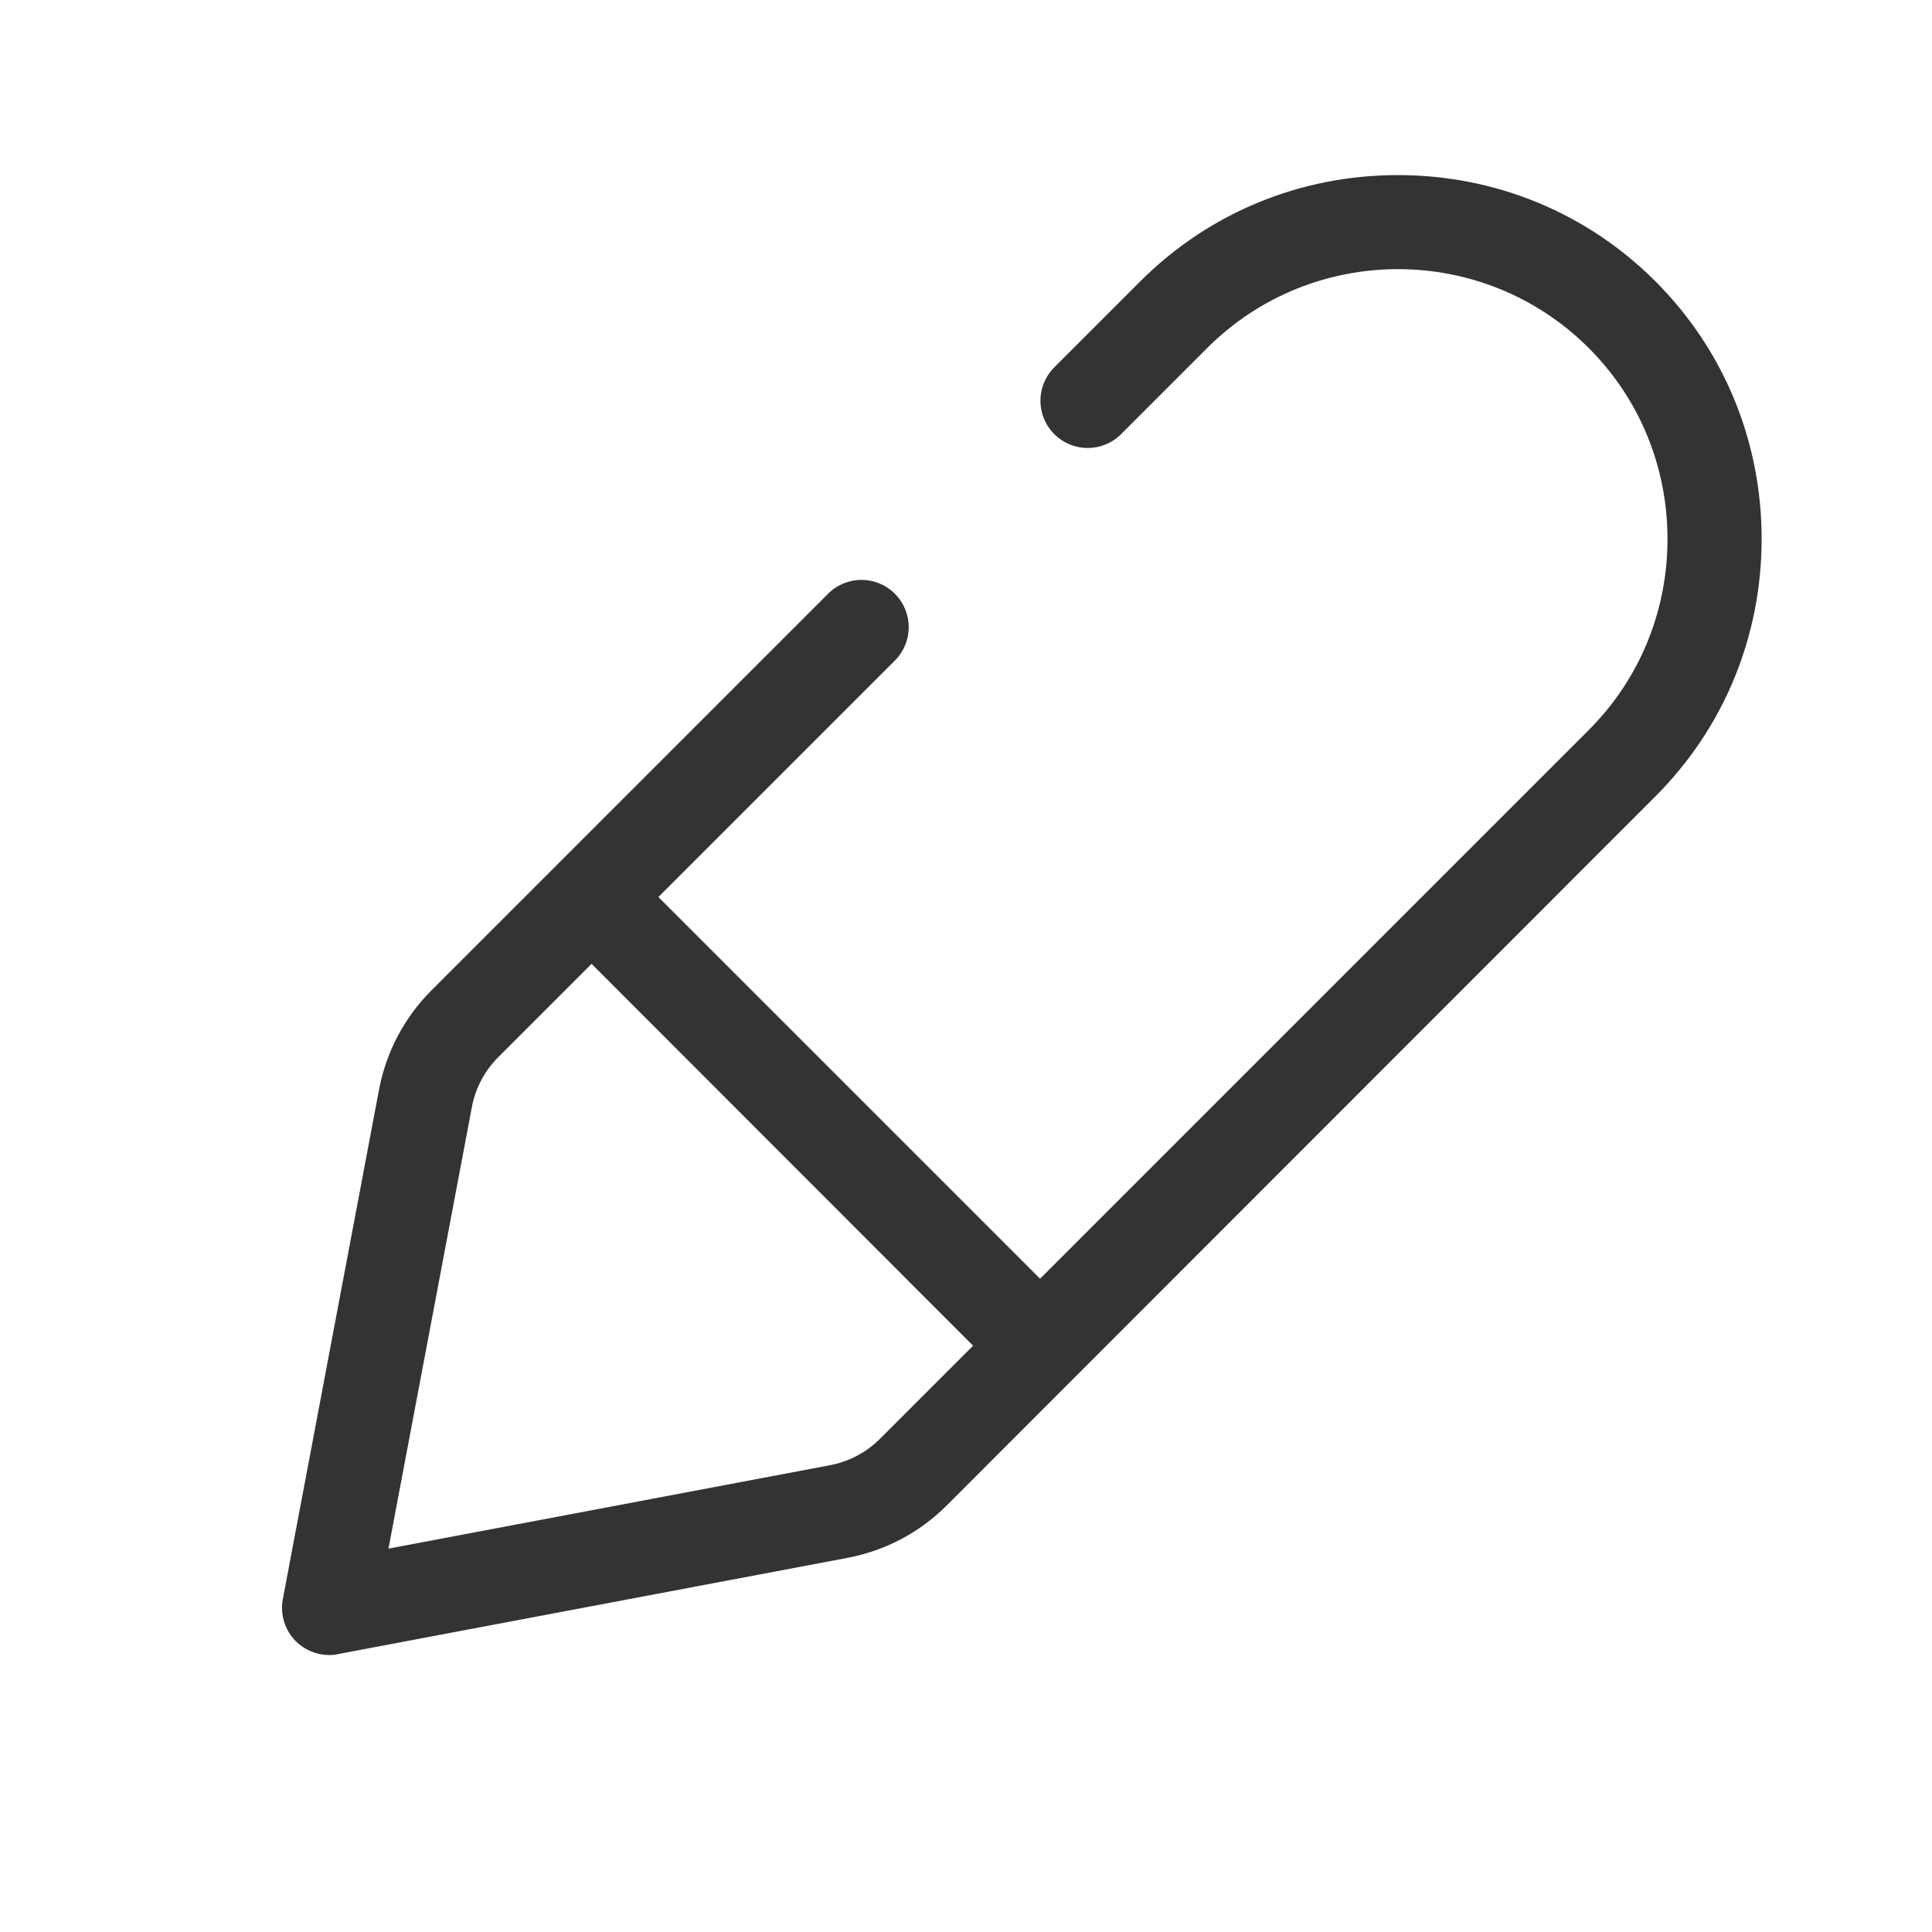 <?xml version="1.0" standalone="no"?><!DOCTYPE svg PUBLIC "-//W3C//DTD SVG 1.1//EN" "http://www.w3.org/Graphics/SVG/1.1/DTD/svg11.dtd"><svg t="1624871859359" class="icon" viewBox="0 0 1024 1024" version="1.1" xmlns="http://www.w3.org/2000/svg" p-id="3463" xmlns:xlink="http://www.w3.org/1999/xlink" width="128" height="128"><defs><style type="text/css"></style></defs><path d="M174.5 877.2c-6.6 0-12.9-2.6-17.7-7.3-5.8-5.8-8.4-14.2-6.9-22.3l51-270.1c3.8-20 13.4-38.2 27.8-52.6l210.2-210.2c9.8-9.8 25.6-9.8 35.4 0 9.8 9.8 9.8 25.6 0 35.4L264.1 560.3c-7.3 7.3-12.1 16.4-14 26.5l-44.2 234 234-44.2c10.1-1.9 19.3-6.8 26.5-14l375.7-375.7C869 360 883.8 324 883.8 285.7c0-38.3-14.8-74.3-41.7-101.2-55.8-55.8-146.5-55.8-202.3 0l-45.6 45.6c-9.8 9.8-25.6 9.8-35.4 0-9.8-9.8-9.8-25.6 0-35.4l45.6-45.6c36.3-36.3 84.8-56.3 136.5-56.3s100.2 20 136.5 56.3 56.3 84.8 56.3 136.5-20 100.2-56.3 136.5L501.8 797.9c-14.4 14.4-32.6 24-52.6 27.8l-270.1 51c-1.5 0.4-3.1 0.5-4.6 0.5z m374.2-141.4c-6.4 0-12.8-2.4-17.7-7.3L304.5 501.8c-9.8-9.8-9.8-25.6 0-35.4 9.8-9.8 25.6-9.8 35.4 0L566.5 693c9.8 9.8 9.8 25.6 0 35.4-5 4.9-11.4 7.4-17.8 7.4z" fill="#333333" p-id="3464"></path></svg>